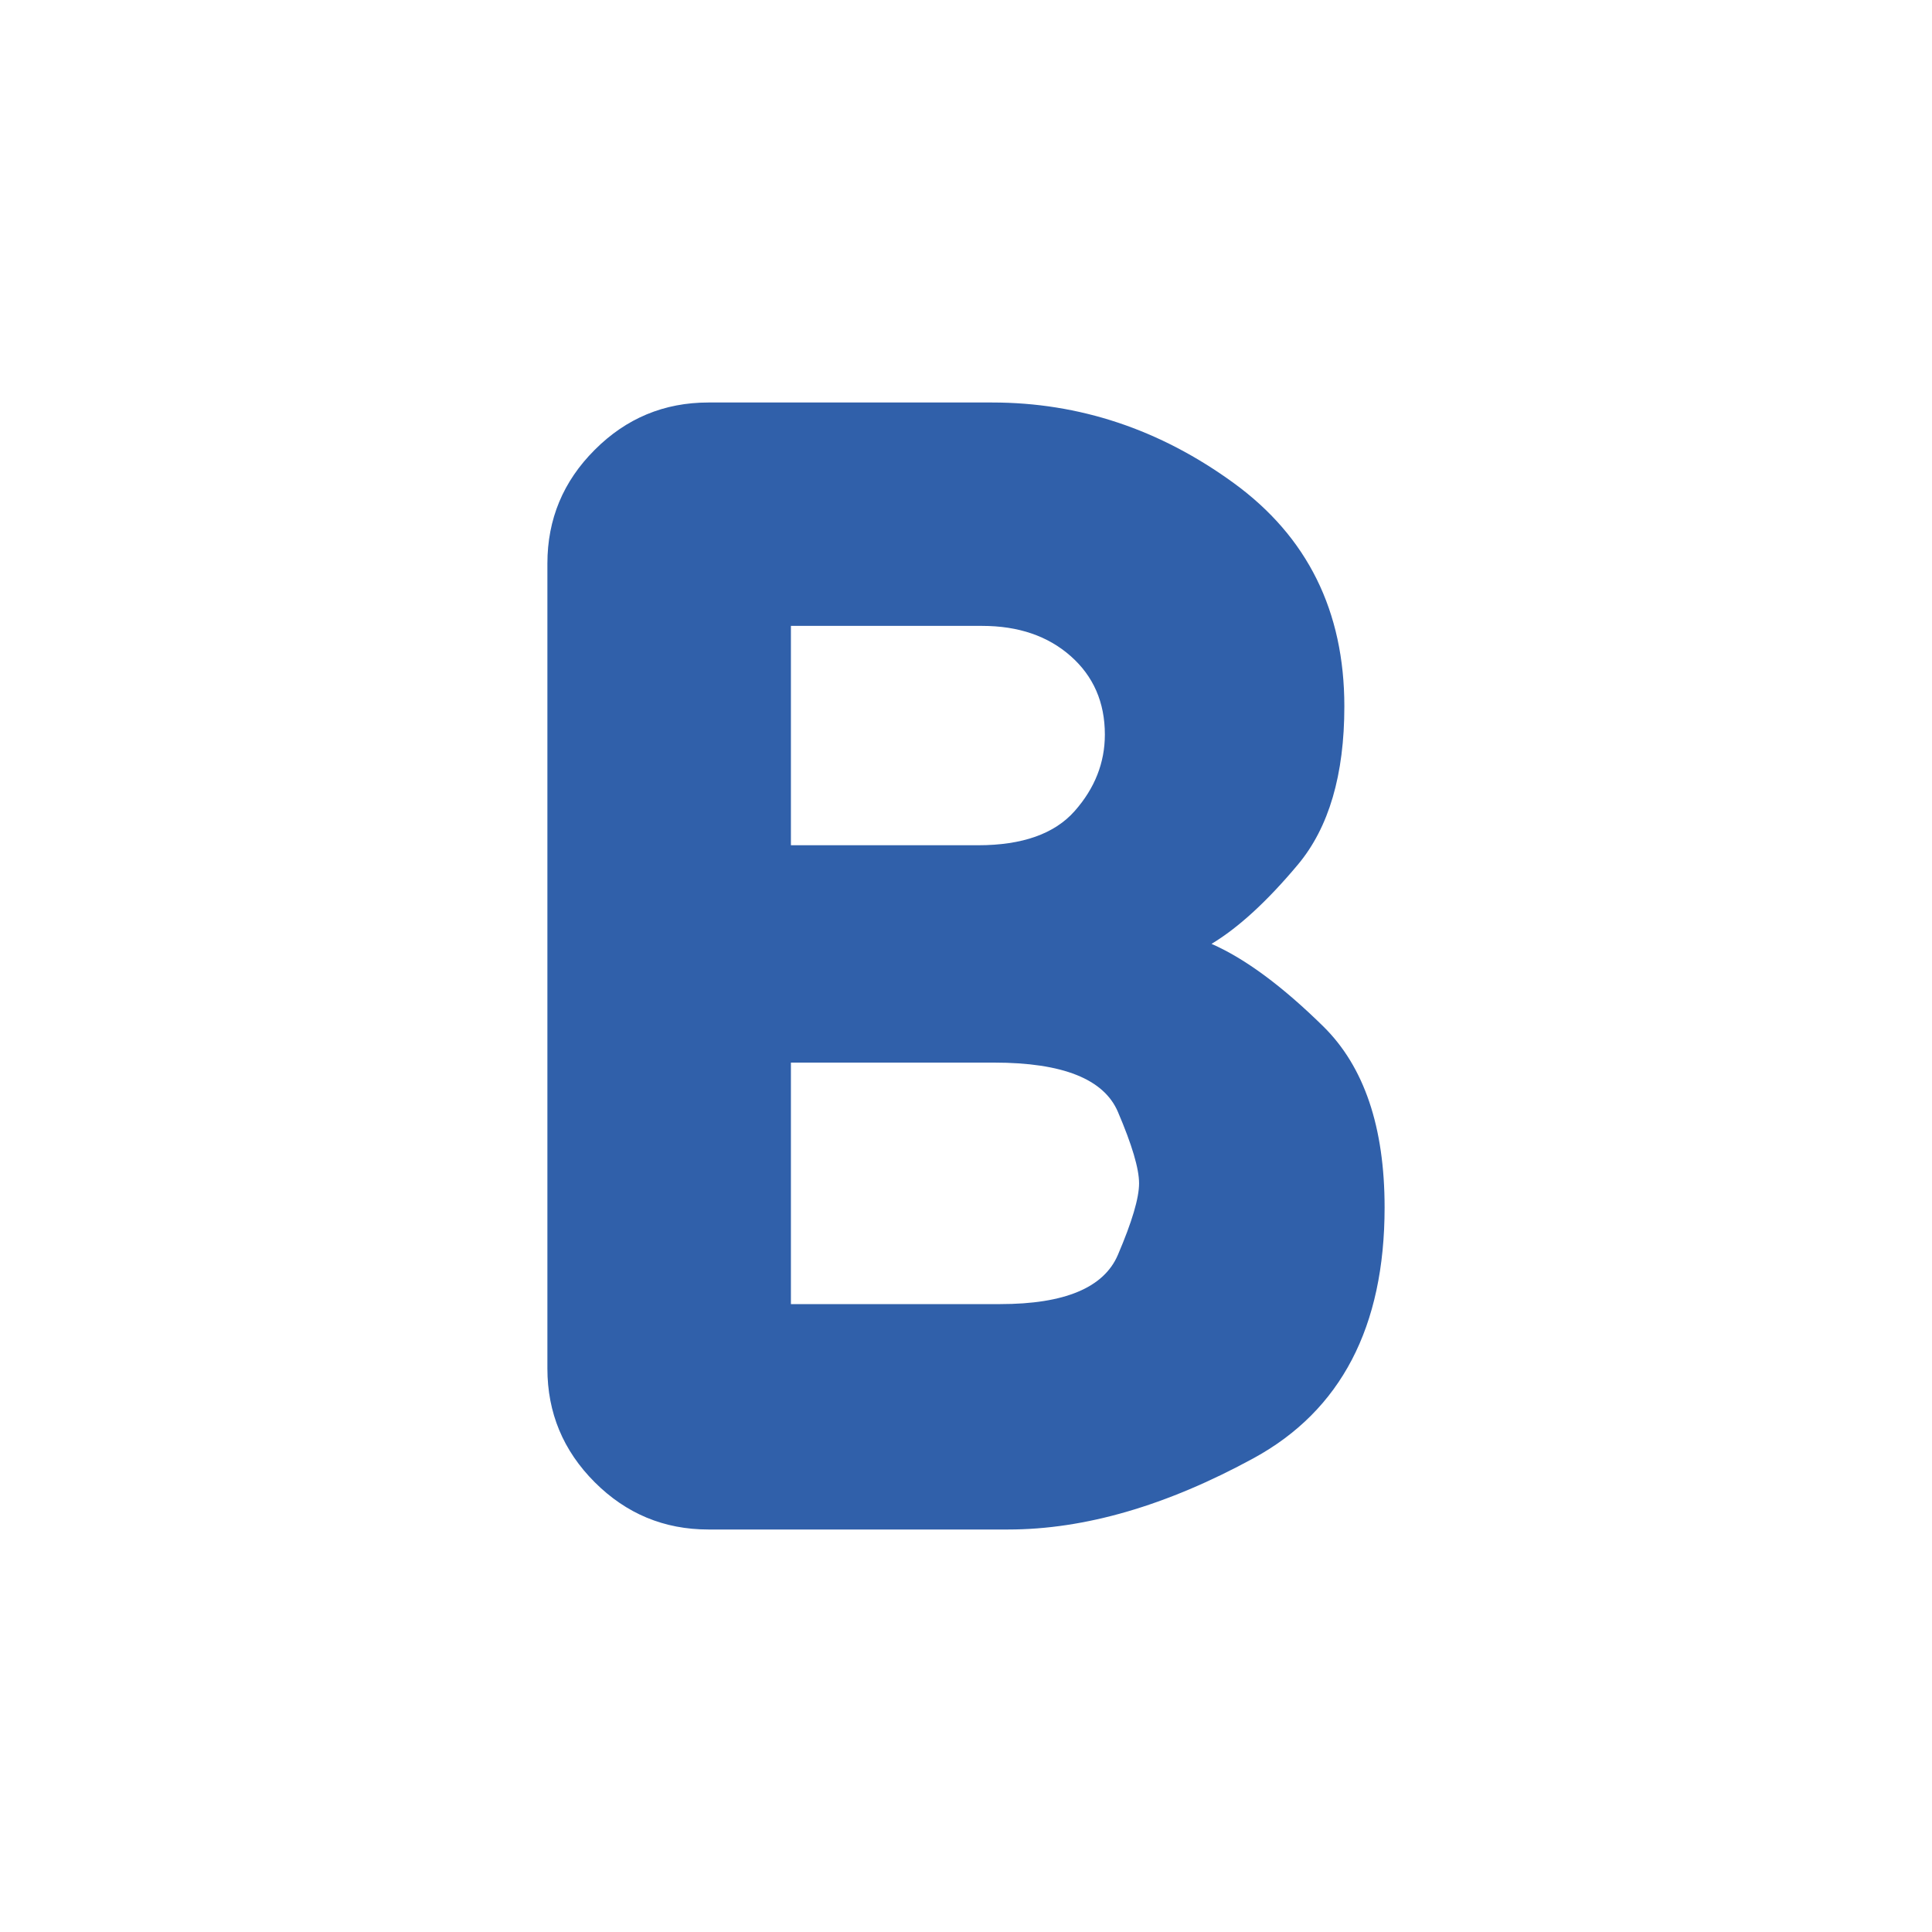 <svg width="100%" height="100%" viewBox="0 0 24 24" fill="none" xmlns="http://www.w3.org/2000/svg">
	<path d="M8.8 19C8.25 19 7.779 18.804 7.388 18.413C6.996 18.021 6.8 17.55 6.8 17V7C6.8 6.45 6.996 5.979 7.388 5.588C7.779 5.196 8.25 5 8.8 5H12.325C13.408 5 14.408 5.333 15.325 6C16.242 6.667 16.7 7.592 16.7 8.775C16.7 9.625 16.508 10.279 16.125 10.738C15.742 11.196 15.383 11.525 15.05 11.725C15.467 11.908 15.929 12.25 16.438 12.75C16.946 13.25 17.2 14 17.2 15C17.2 16.483 16.658 17.521 15.575 18.113C14.492 18.704 13.475 19 12.525 19H8.8ZM9.825 16.2H12.425C13.225 16.2 13.713 15.996 13.887 15.588C14.062 15.179 14.15 14.883 14.15 14.7C14.15 14.517 14.062 14.221 13.887 13.812C13.713 13.404 13.2 13.2 12.35 13.2H9.825V16.2ZM9.825 10.5H12.15C12.7 10.5 13.1 10.358 13.35 10.075C13.6 9.792 13.725 9.475 13.725 9.125C13.725 8.725 13.583 8.4 13.3 8.15C13.017 7.9 12.65 7.775 12.2 7.775H9.825V10.5Z" fill="#3060AA" />
</svg>

